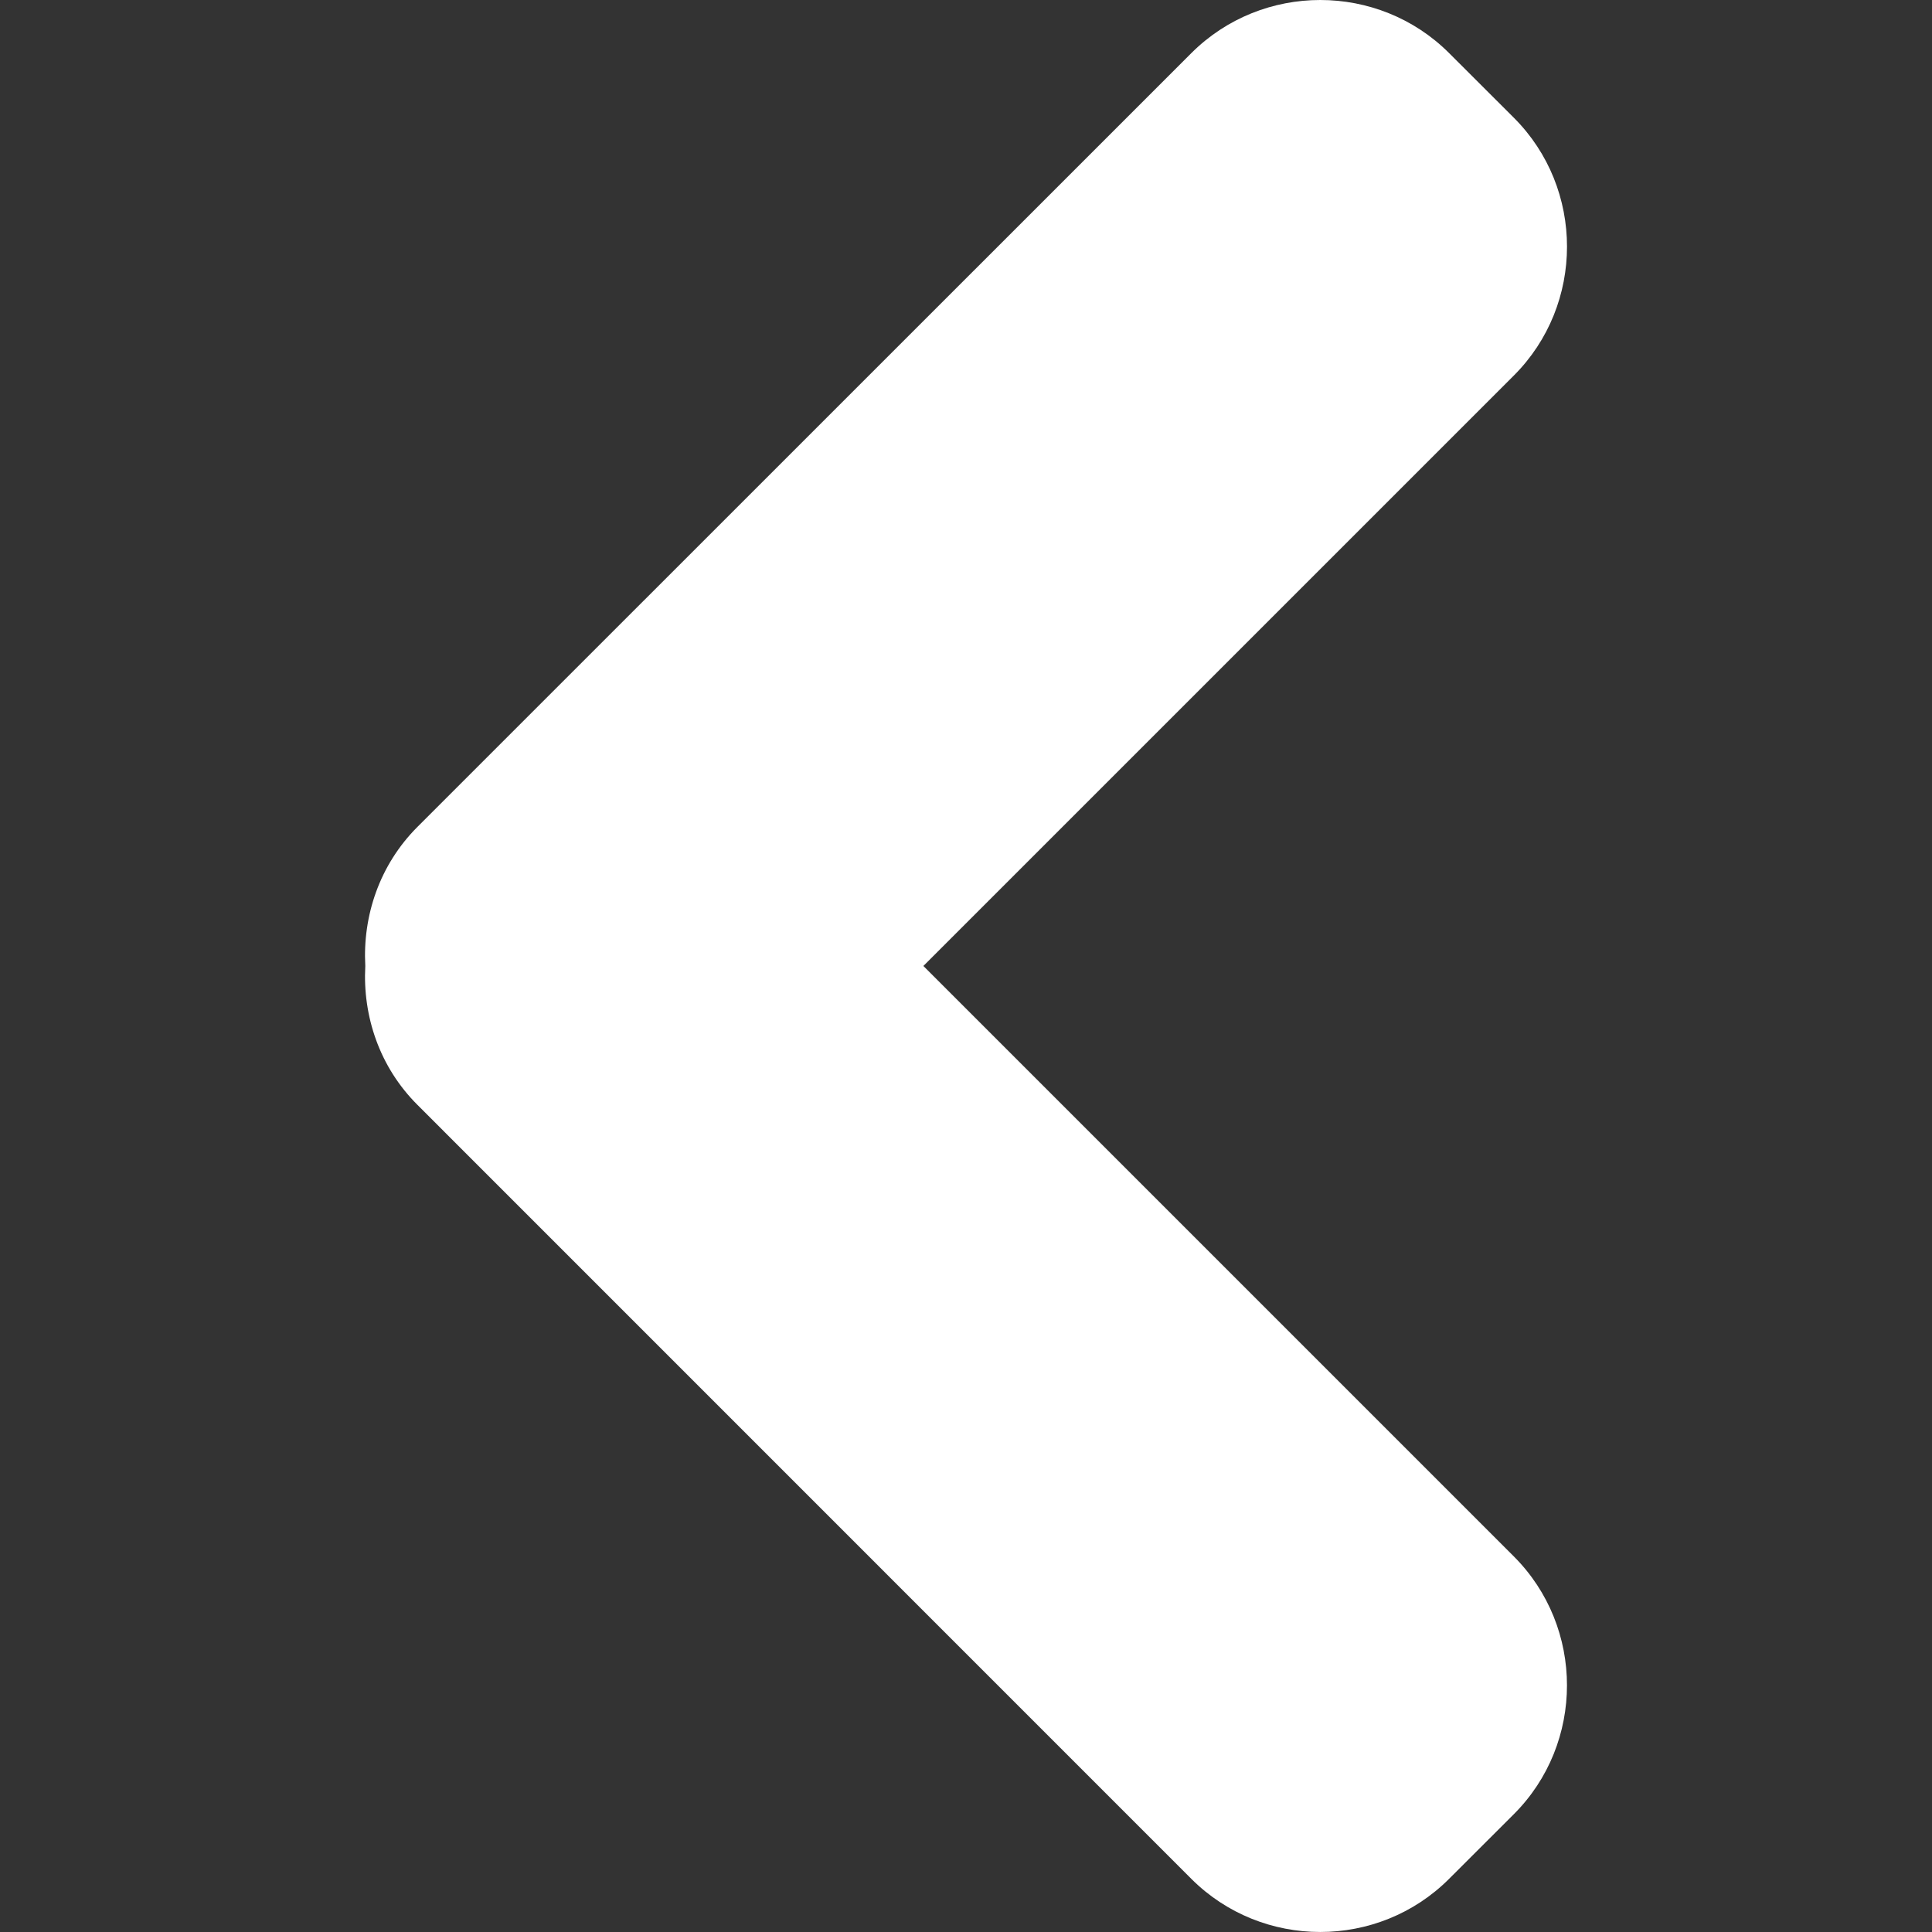 <?xml version="1.0" encoding="UTF-8" standalone="no"?>
<svg
   xmlns:dc="http://purl.org/dc/elements/1.1/"
   xmlns:cc="http://creativecommons.org/ns#"
   xmlns:rdf="http://www.w3.org/1999/02/22-rdf-syntax-ns#"
   xmlns:svg="http://www.w3.org/2000/svg"
   xmlns="http://www.w3.org/2000/svg"
   xmlns:sodipodi="http://sodipodi.sourceforge.net/DTD/sodipodi-0.dtd"
   xmlns:inkscape="http://www.inkscape.org/namespaces/inkscape"
   enable-background="new 0 0 32 32"
   height="64"
   id="Layer_1"
   version="1.1"
   viewBox="0 0 64 64"
   width="64"
   xml:space="preserve"
   sodipodi:docname="PreviousDark.svg"
   inkscape:version="1.0.1 (3bc2e813f5, 2020-09-07)"
   inkscape:export-filename="C:\Users\yusuf\source\repos\Bookshelf\Assets\Icons\previous_light.png"
   inkscape:export-xdpi="96"
   inkscape:export-ydpi="96"><rect x="0" y="0" width="64" height="64" fill="#333333" stroke="none"/><defs
     id="defs7" /><sodipodi:namedview
     pagecolor="#ffffff"
     bordercolor="#666666"
     borderopacity="1"
     objecttolerance="10"
     gridtolerance="10"
     guidetolerance="10"
     inkscape:pageopacity="0"
     inkscape:pageshadow="2"
     inkscape:window-width="1366"
     inkscape:window-height="705"
     id="namedview5"
     showgrid="false"
     inkscape:zoom="8.05"
     inkscape:cx="32"
     inkscape:cy="32"
     inkscape:window-x="-8"
     inkscape:window-y="-8"
     inkscape:window-maximized="1"
     inkscape:current-layer="layer2"
     inkscape:document-rotation="0" /><g
     inkscape:groupmode="layer"
     id="layer1"
     inkscape:label="Background"
     style="display:none"
     sodipodi:insensitive="true"><path
       style="fill:#202020;fill-opacity:1;stroke-width:12.415"
       d="M 0,0 H 64 V 64 H 0 Z"
       id="rect837" /></g><g
     inkscape:groupmode="layer"
     id="layer2"
     inkscape:label="Icon"
     sodipodi:insensitive="true"><path
       d="M 13.831,27.389 39.463,1.761 c 2.35,-2.348 6.195,-2.348 8.543,0 l 2.142,2.139 c 2.348,2.345 2.348,6.193 0,8.54 L 30.588,31.999 50.147,51.558 c 2.348,2.348 2.348,6.195 0,8.54 l -2.142,2.139 c -2.348,2.35 -6.193,2.35 -8.543,0 L 13.831,36.603 c -1.262,-1.257 -1.821,-2.947 -1.73,-4.604 -0.091,-1.658 0.468,-3.348 1.73,-4.61 z"
       fill="#515151"
       id="path2"
       style="fill:#ffffff;fill-opacity:1;stroke-width:2.674"
       inkscape:export-xdpi="96"
       inkscape:export-ydpi="96" /></g></svg>
